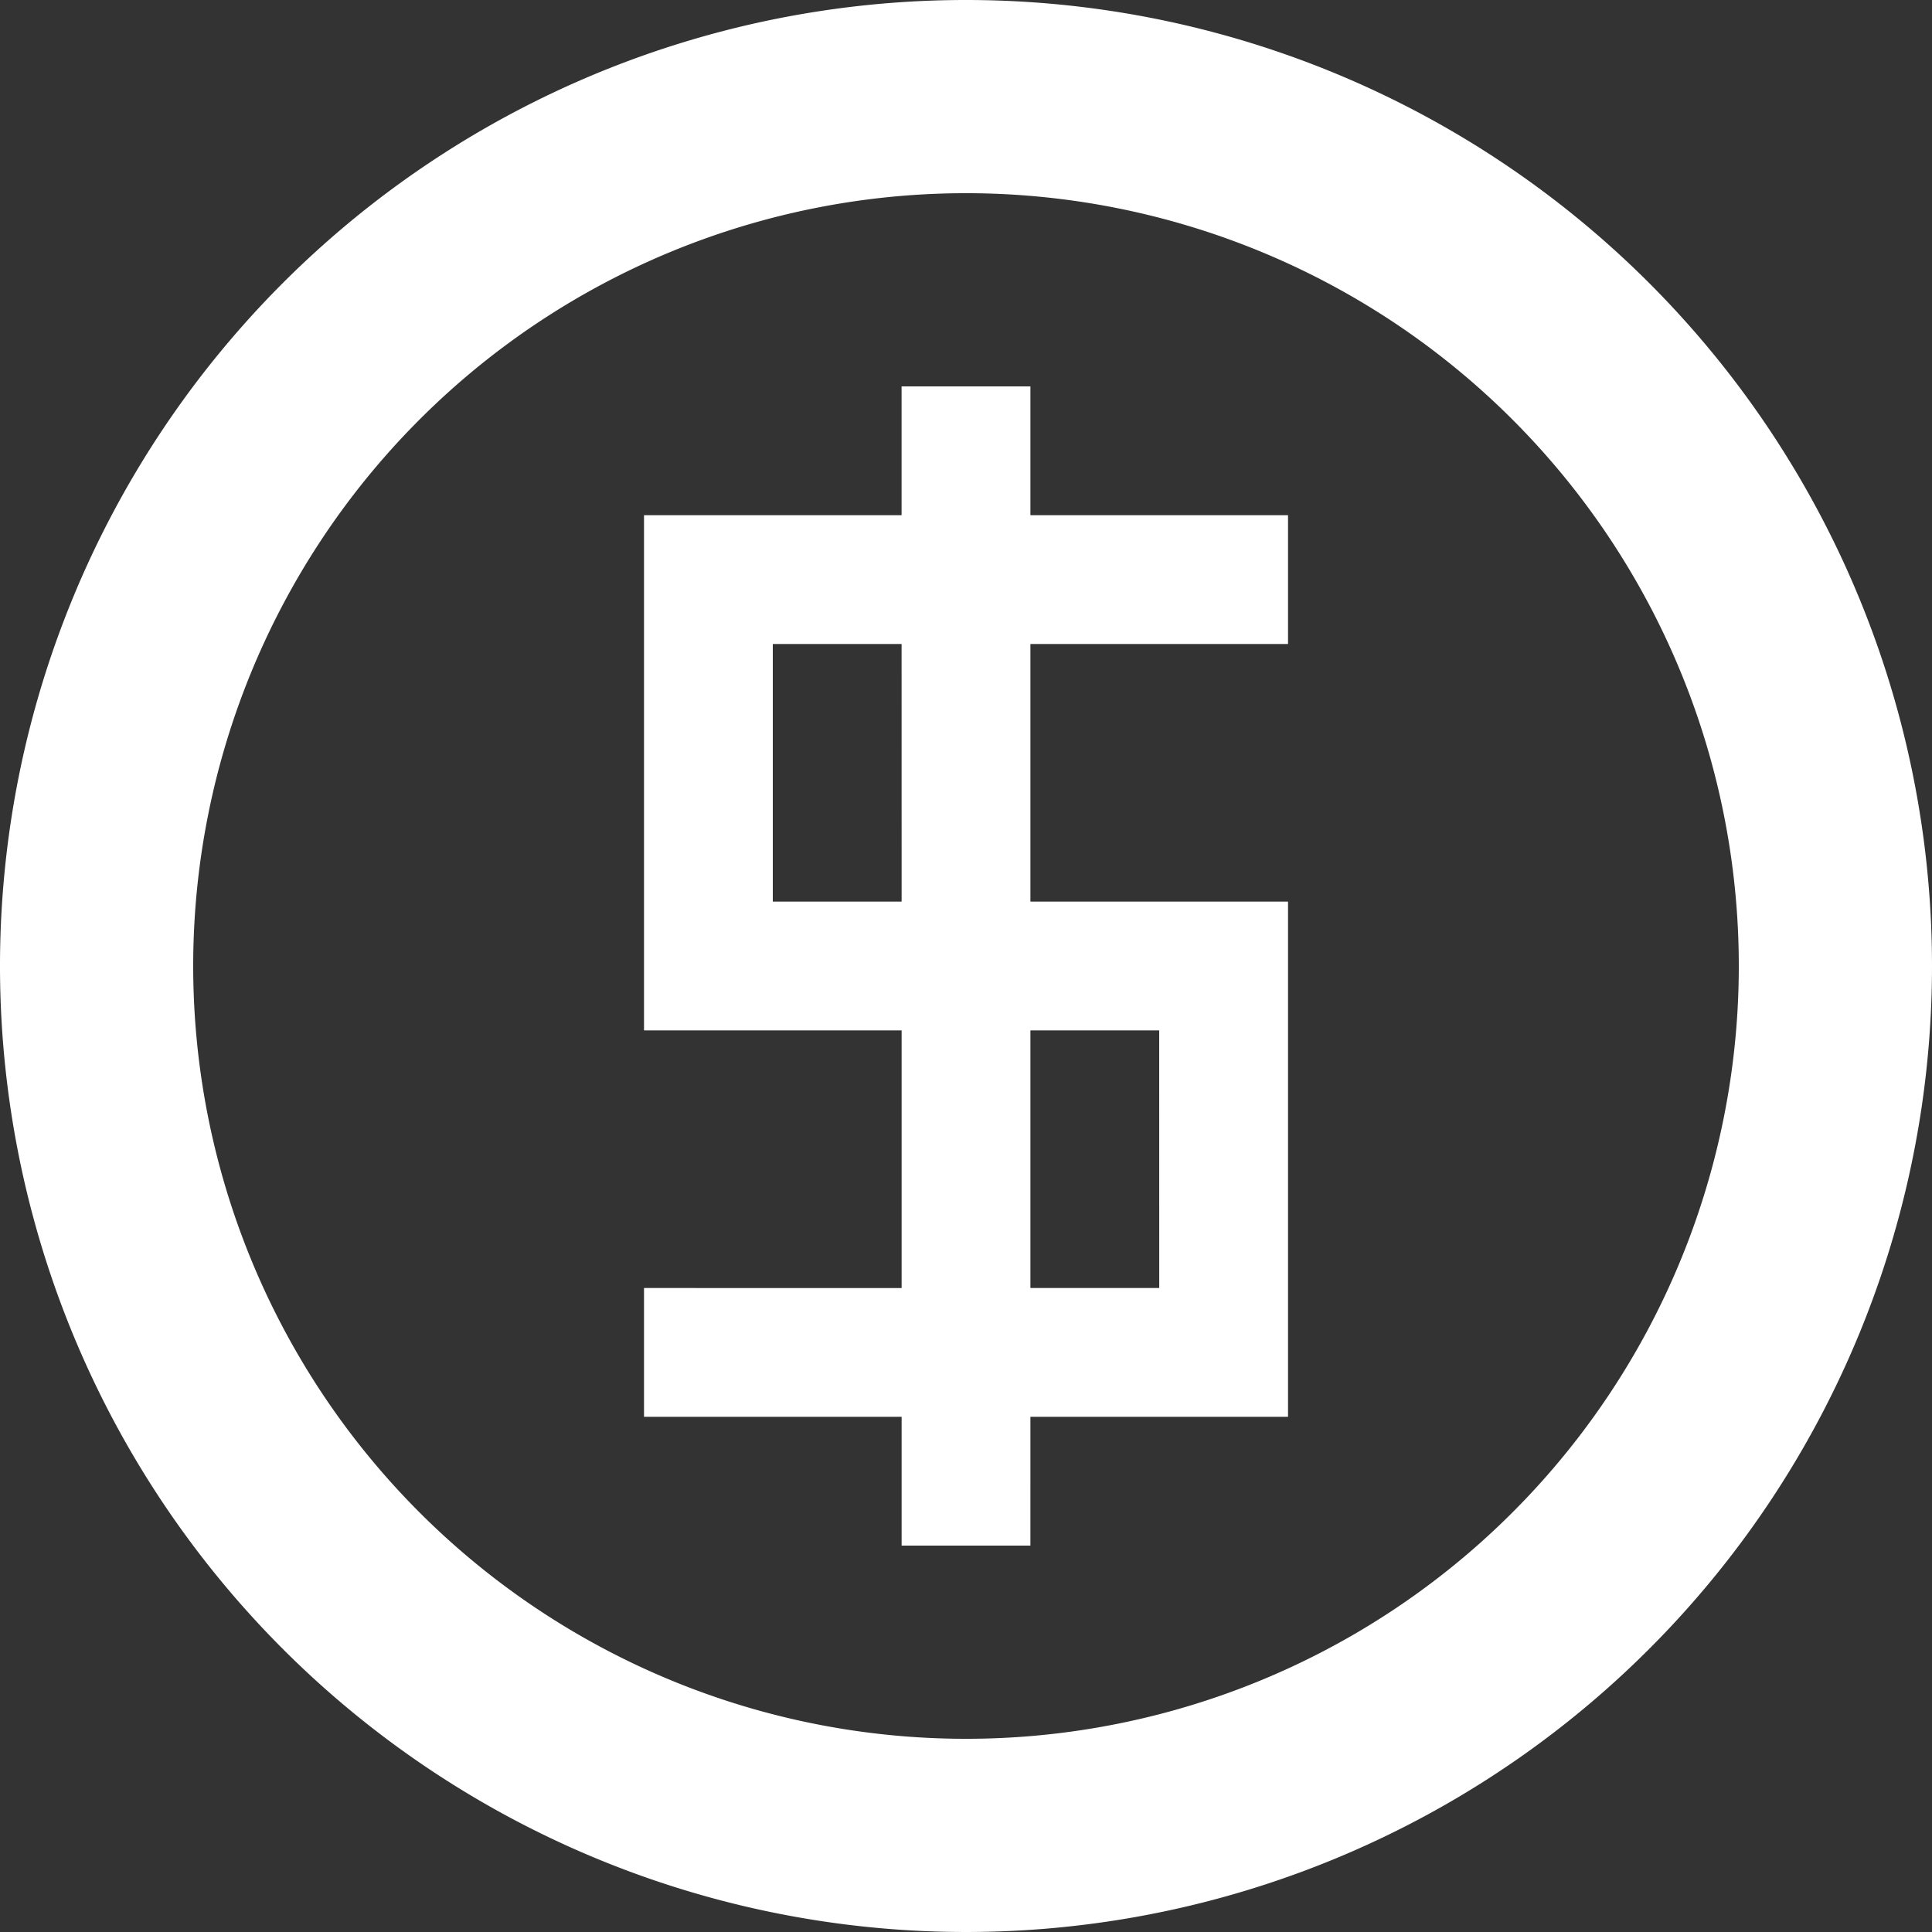 <svg id="coin-dollar" xmlns="http://www.w3.org/2000/svg" width="50" height="50" viewBox="0 0 50 50">
  <rect x="0" y="0" width="50" height="50" fill="#333333" stroke="none"/>
  <path id="coin-dollar-2" data-name="coin-dollar" d="M41,16A25,25,0,1,0,66,41,25,25,0,0,0,41,16Zm0,45A20,20,0,1,1,61,41,20,20,0,0,1,41,61Zm1.667-21.667V32.667h6.667V29.333H42.667V26H39.333v3.333H32.667V42.667h6.667v6.667H32.667v3.333h6.667V56h3.333V52.667h6.667V39.333Zm-3.333,0H36V32.667h3.333Zm6.667,10H42.667V42.667H46Z" transform="translate(-16 -16)" fill="#fff"/>
</svg>
